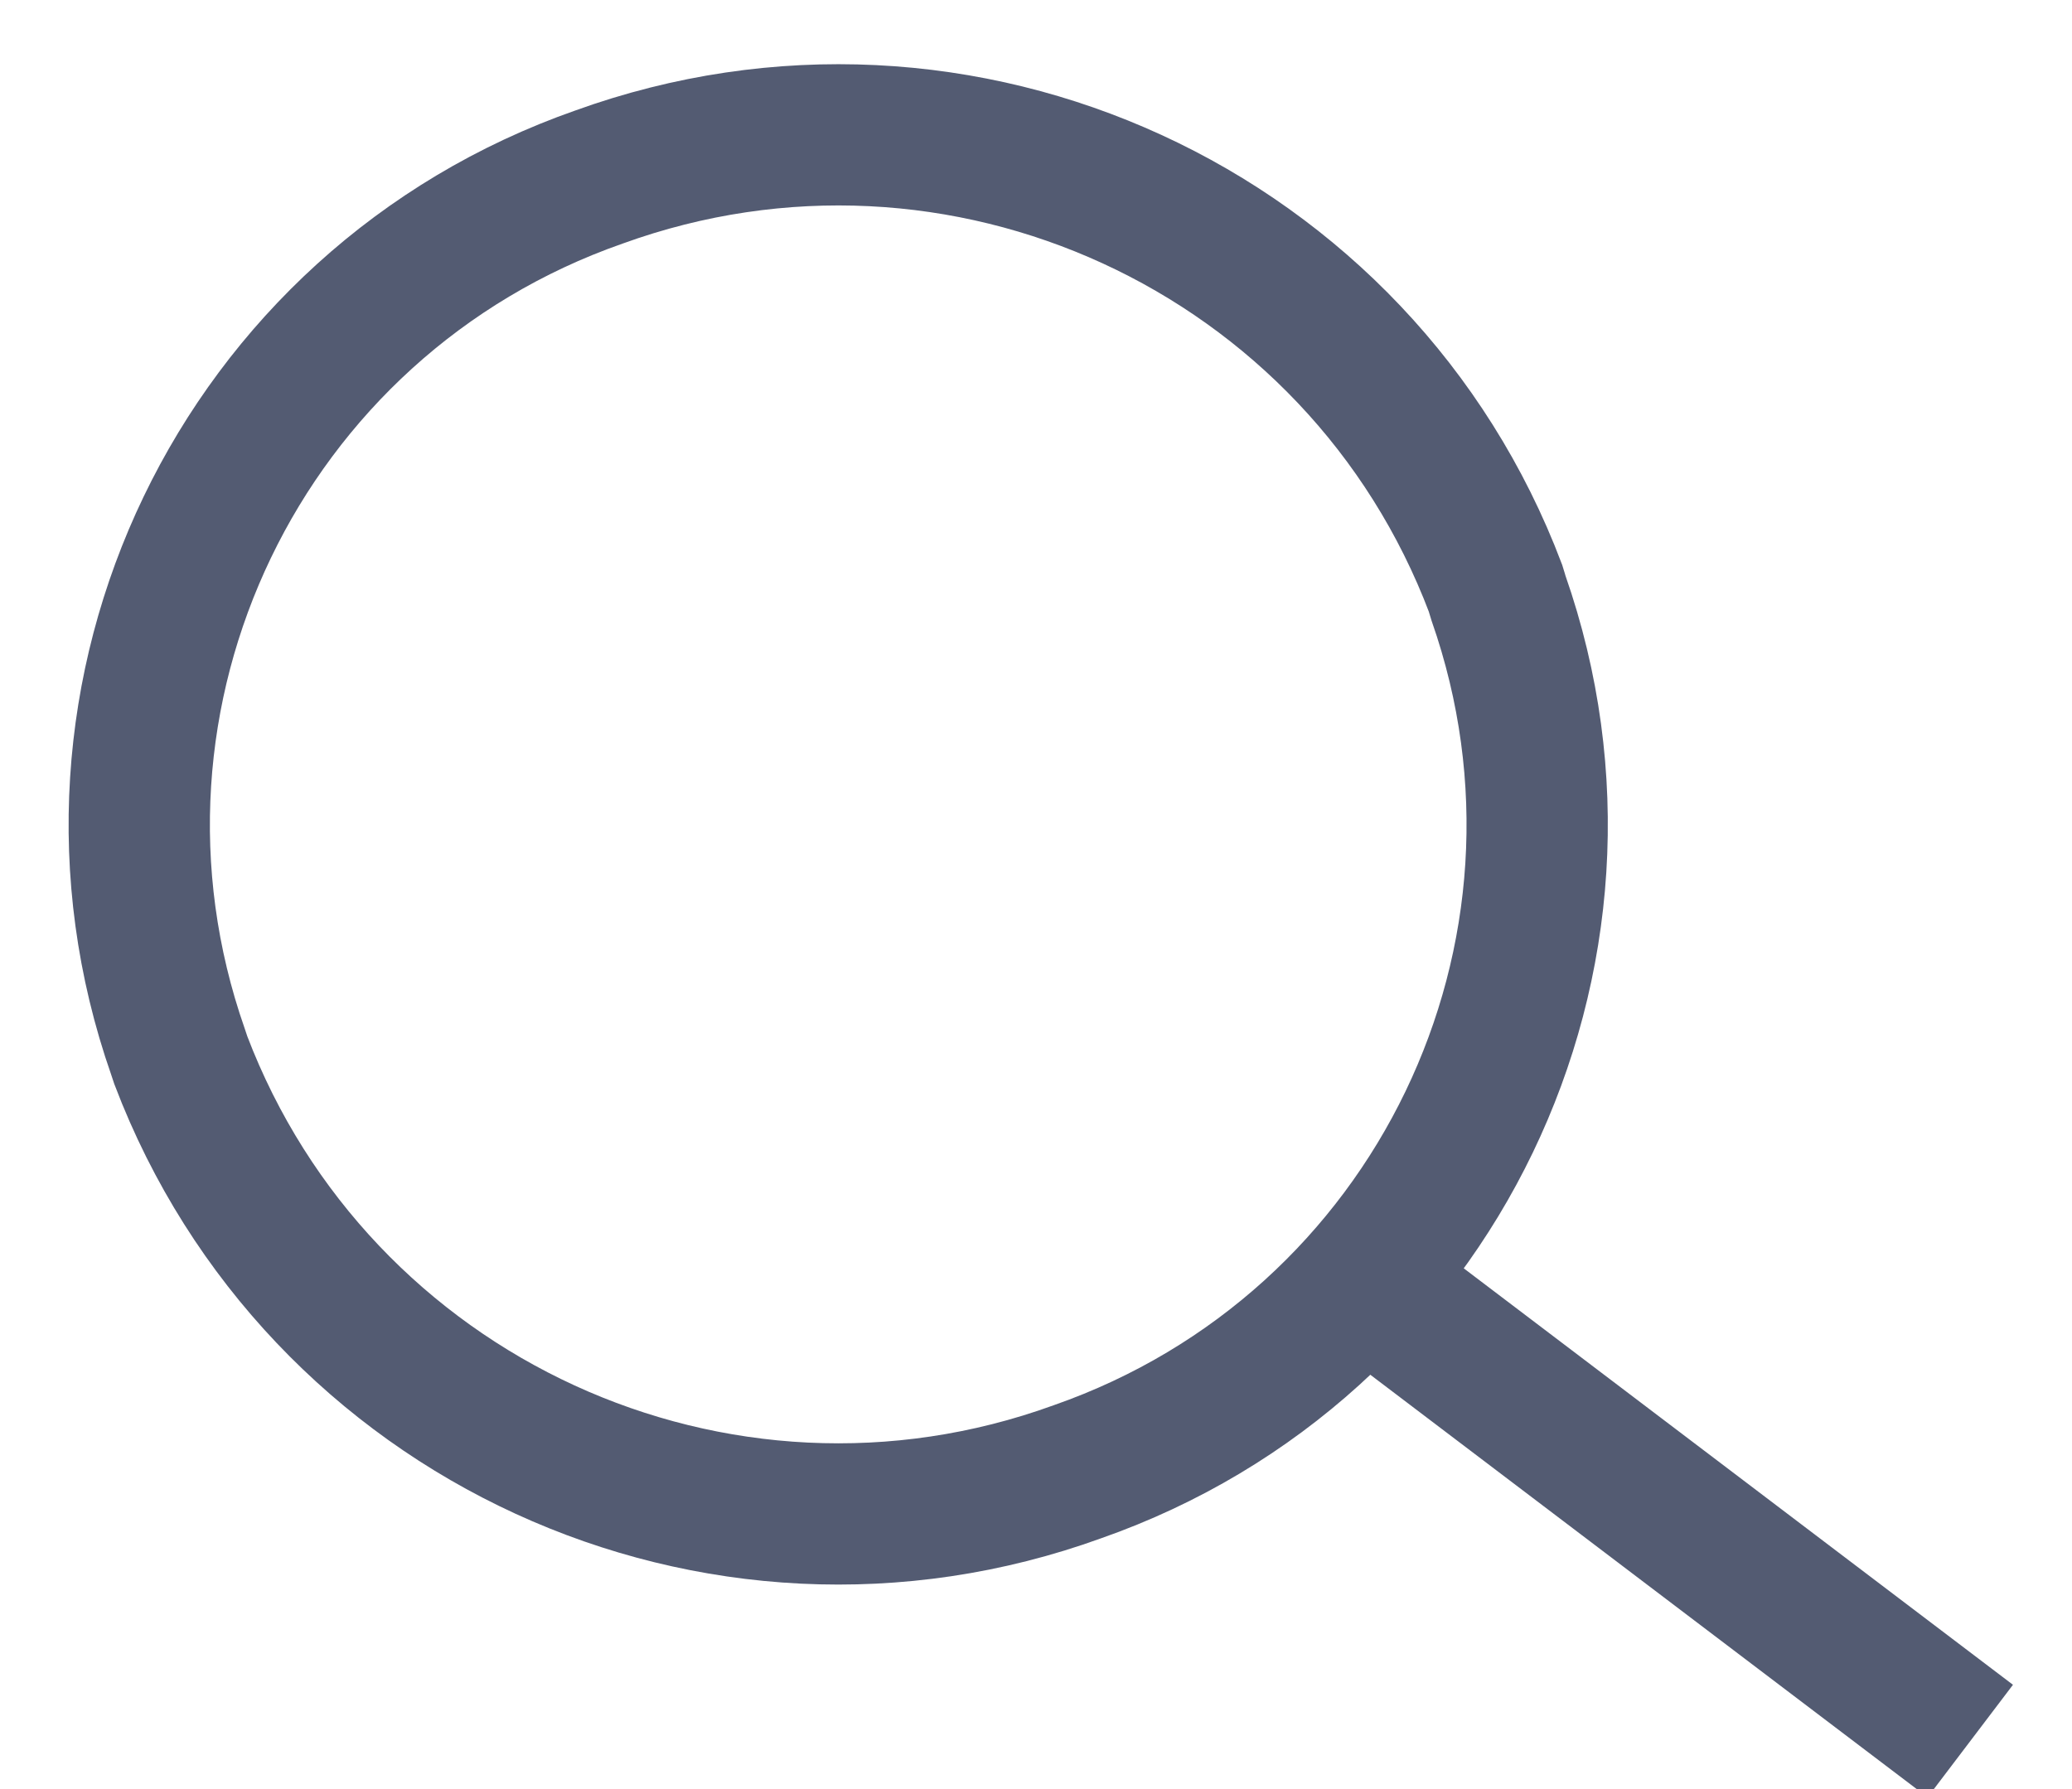 <svg xmlns="http://www.w3.org/2000/svg" viewBox="0 0 22 19" width="22" height="19">
	<style>
		tspan { white-space:pre }
		.shp0 { fill: none;stroke: #535b72;stroke-width: 1.5 } 
	</style>
	<path id="Oval-3 1 " class="shp0" d="M11.44 15.63C15.24 14.3 17.24 10.15 15.91 6.35C15.9 6.32 15.89 6.28 15.88 6.25C14.44 2.44 10.2 0.49 6.36 1.88C2.56 3.21 0.56 7.37 1.89 11.17C1.9 11.2 1.91 11.23 1.92 11.26C3.37 15.07 7.61 17.02 11.44 15.63ZM15 14L20.92 18.49" />
</svg>